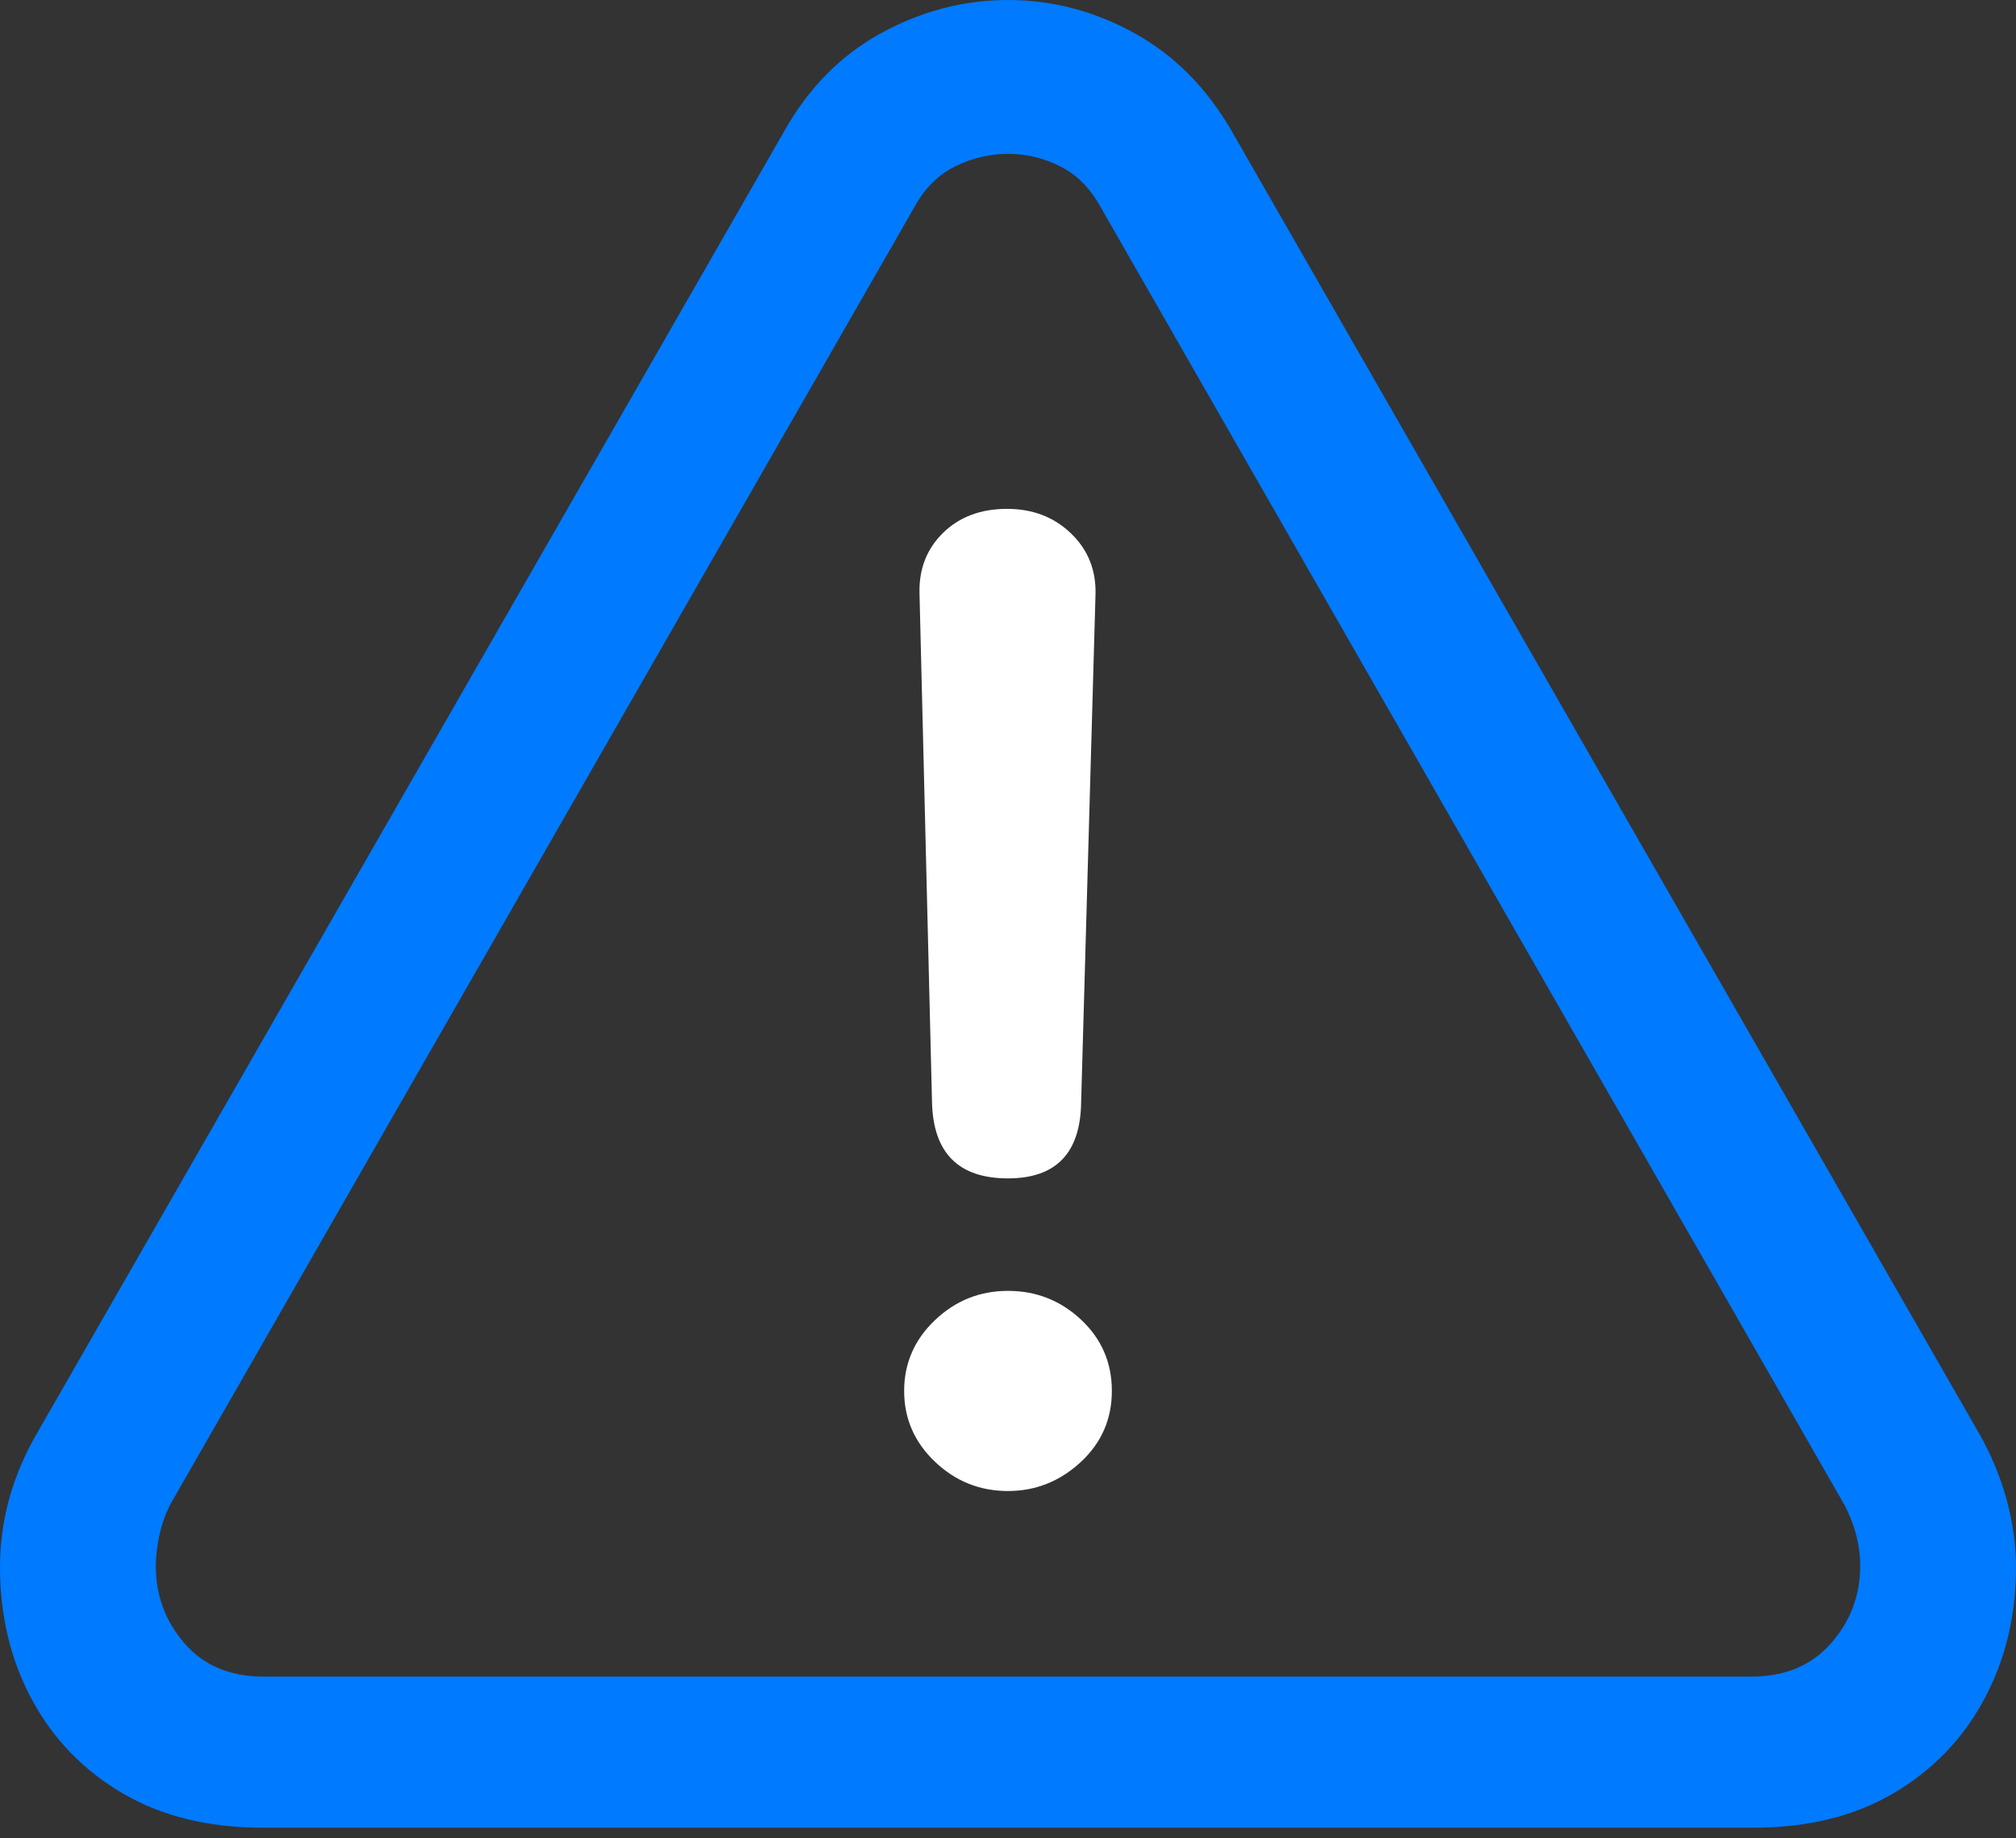 <?xml version="1.0" encoding="UTF-8"?>
<!--Generator: Apple Native CoreSVG 175.5-->
<!DOCTYPE svg
PUBLIC "-//W3C//DTD SVG 1.1//EN"
       "http://www.w3.org/Graphics/SVG/1.1/DTD/svg11.dtd">
<svg version="1.1" xmlns="http://www.w3.org/2000/svg" xmlns:xlink="http://www.w3.org/1999/xlink" width="20.469" height="18.662">
 <rect width="100%" height="100%" fill="#333333" stroke="none"/>
 <g>
  <rect height="18.662" opacity="0" width="20.469" x="0" y="0"/>
  <path d="M2.666 18.555L17.803 18.555Q18.633 18.555 19.229 18.203Q19.824 17.852 20.146 17.251Q20.469 16.65 20.469 15.908Q20.469 15.566 20.371 15.215Q20.273 14.863 20.088 14.541L12.51 1.338Q12.129 0.674 11.519 0.337Q10.908 0 10.234 0Q9.561 0 8.945 0.337Q8.33 0.674 7.959 1.338L0.381 14.541Q0 15.195 0 15.908Q0 16.65 0.322 17.251Q0.645 17.852 1.24 18.203Q1.836 18.555 2.666 18.555ZM2.676 17.021Q2.168 17.021 1.875 16.685Q1.582 16.348 1.582 15.898Q1.582 15.762 1.616 15.596Q1.65 15.43 1.729 15.273L9.297 2.08Q9.453 1.807 9.707 1.685Q9.961 1.562 10.234 1.562Q10.508 1.562 10.757 1.685Q11.006 1.807 11.162 2.08L18.73 15.283Q18.887 15.586 18.887 15.898Q18.887 16.348 18.589 16.685Q18.291 17.021 17.783 17.021Z" fill="#007aff"/>
  <path d="M10.234 11.963Q10.967 11.963 10.977 11.191L11.123 6.035Q11.133 5.664 10.874 5.415Q10.615 5.166 10.225 5.166Q9.824 5.166 9.575 5.41Q9.326 5.654 9.336 6.025L9.463 11.191Q9.482 11.963 10.234 11.963ZM10.234 15.137Q10.654 15.137 10.972 14.844Q11.289 14.551 11.289 14.121Q11.289 13.691 10.977 13.398Q10.664 13.105 10.234 13.105Q9.805 13.105 9.492 13.403Q9.18 13.701 9.18 14.121Q9.18 14.541 9.492 14.839Q9.805 15.137 10.234 15.137Z" fill="#ffffff"/>
 </g>
</svg>
